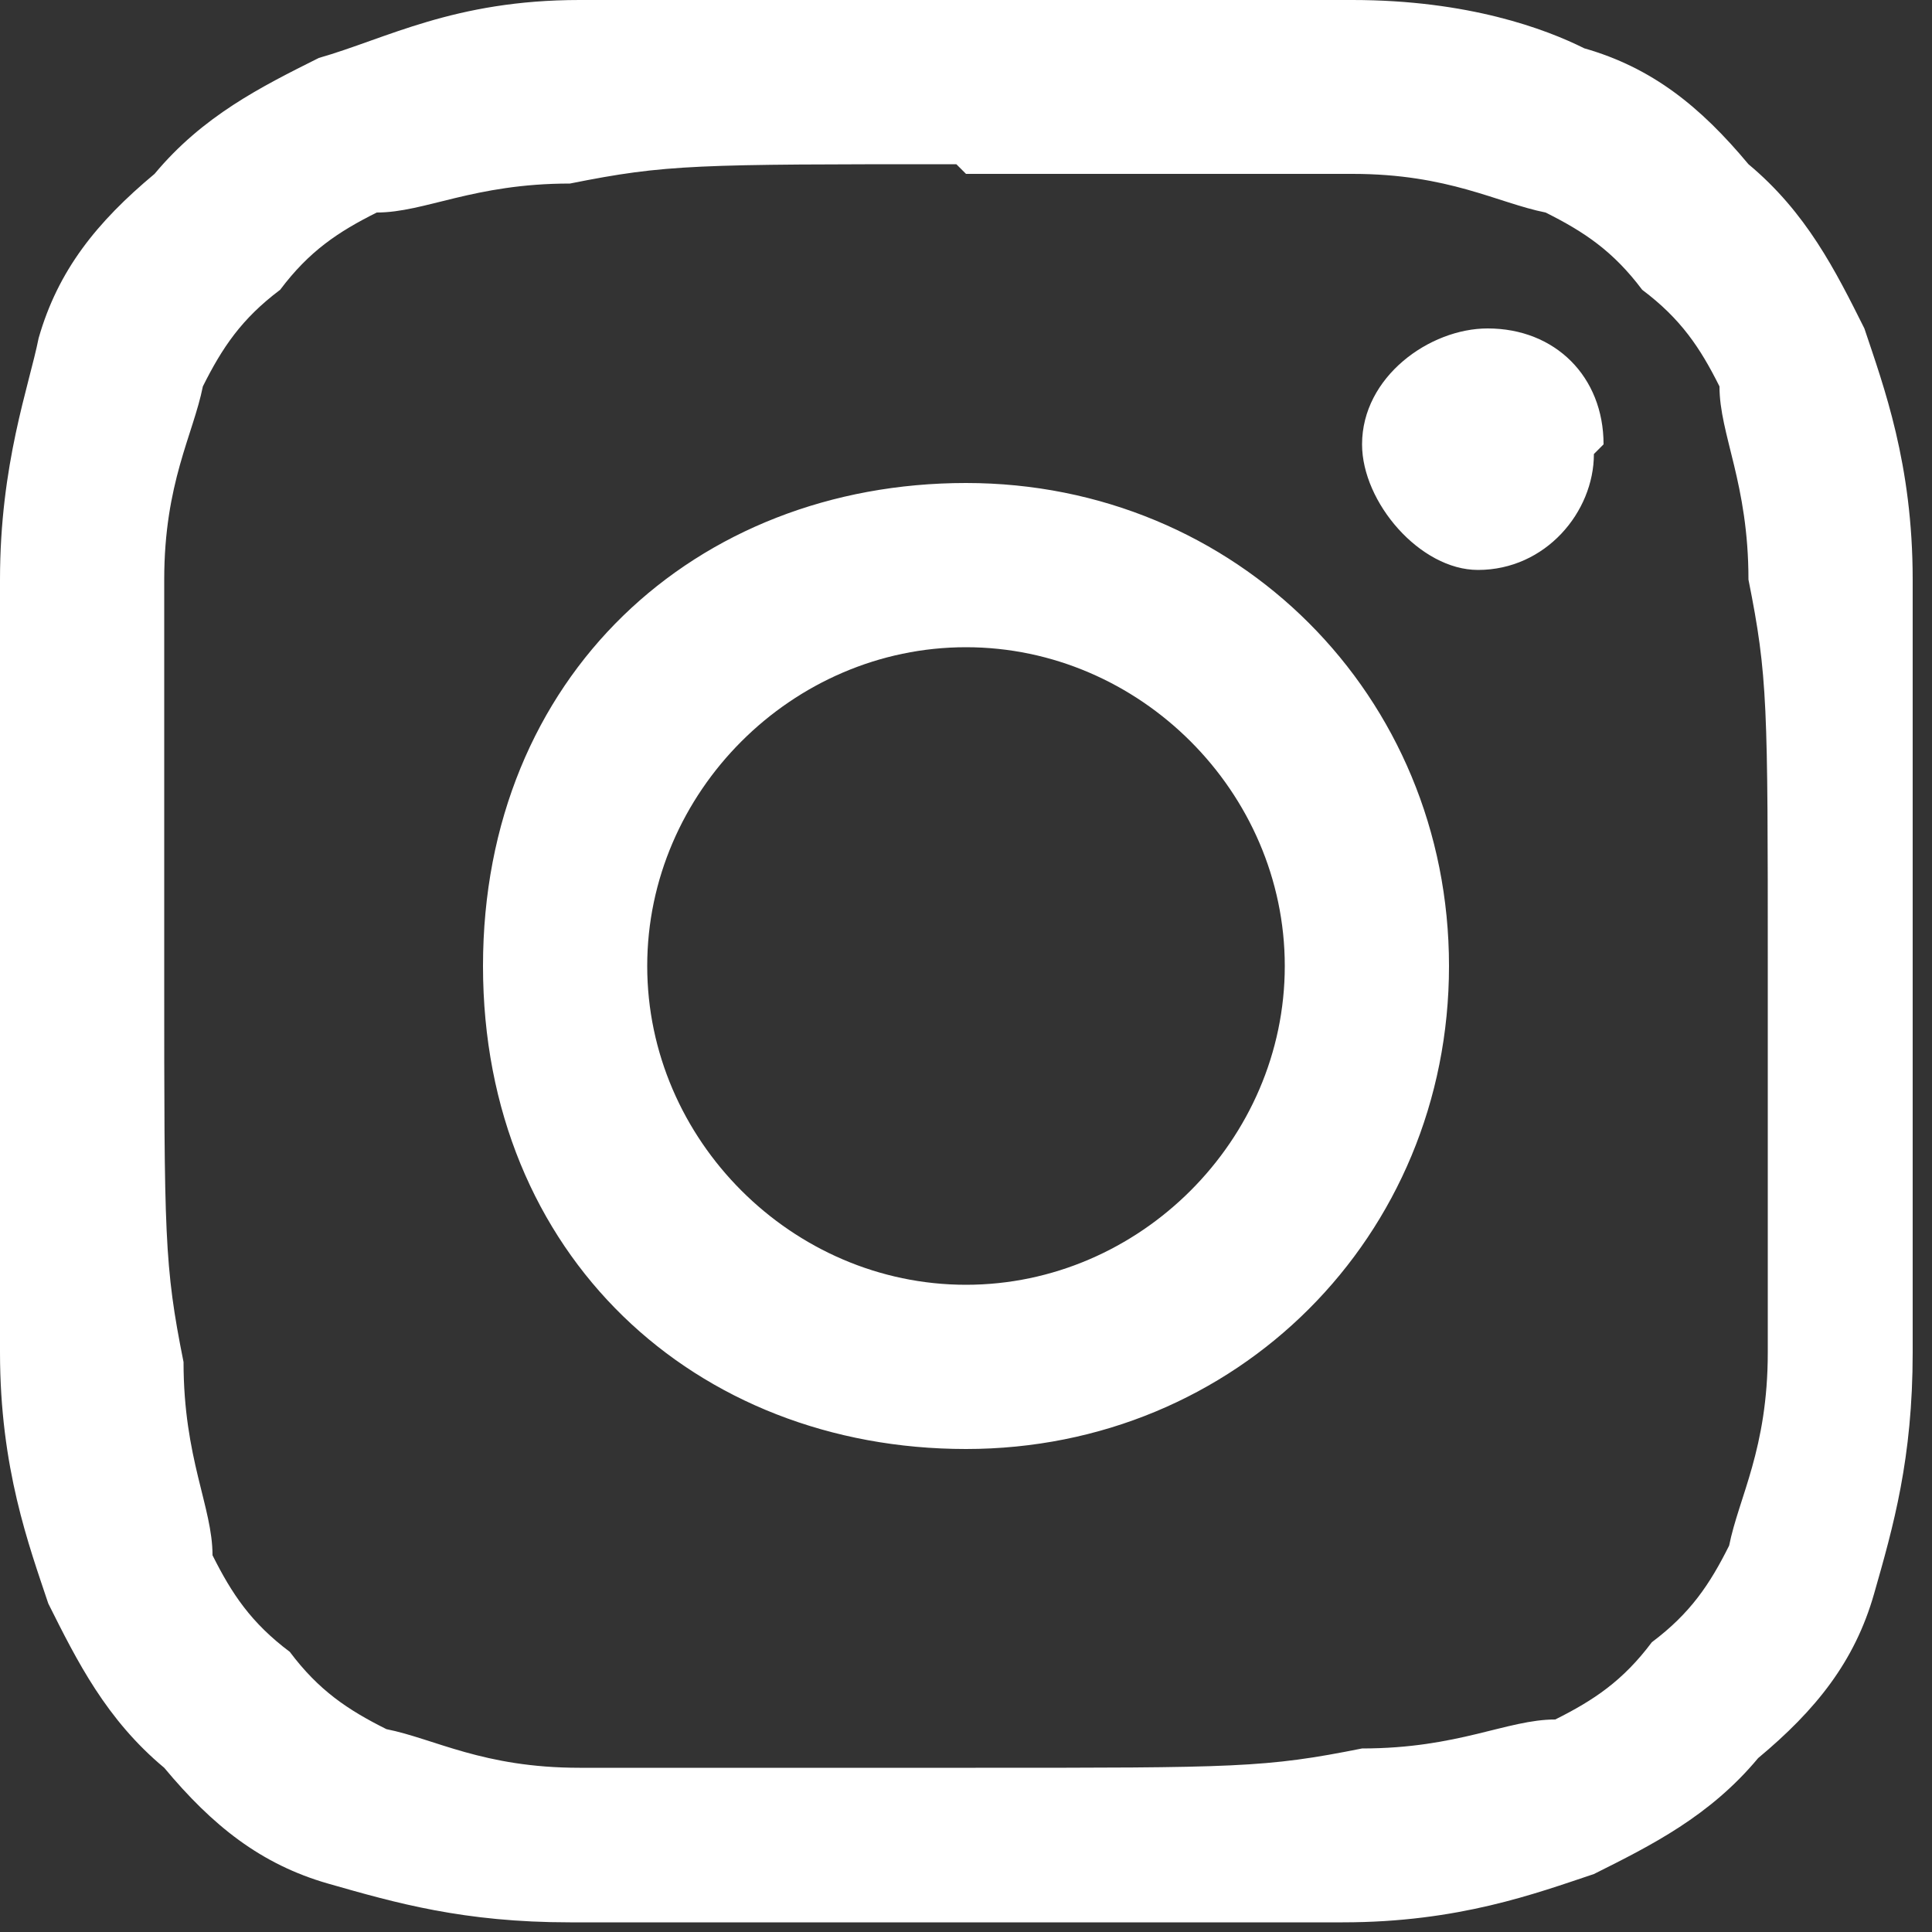 <?xml version="1.0" encoding="UTF-8"?>
<svg xmlns="http://www.w3.org/2000/svg" xmlns:xlink="http://www.w3.org/1999/xlink" width="20" height="20" viewBox="0 0 20 20">
  <rect x="0" y="0" width="20" height="20" fill="#333333" stroke="none"/>
  <title>Instagram</title>
  <desc>Logo</desc>
  <path d="M10 1.8h4c1 0 1.5.3 2 .4.4.2.7.4 1 .8.4.3.6.6.8 1 0 .5.3 1 .3 2 .2 1 .2 1.3.2 4v4c0 1-.3 1.5-.4 2-.2.4-.4.7-.8 1-.3.4-.6.6-1 .8-.5 0-1 .3-2 .3-1 .2-1.3.2-4 .2H6c-1 0-1.5-.3-2-.4-.4-.2-.7-.4-1-.8-.4-.3-.6-.6-.8-1 0-.5-.3-1-.3-2-.2-1-.2-1.3-.2-4V6c0-1 .3-1.5.4-2 .2-.4.4-.7.8-1 .3-.4.6-.6 1-.8.5 0 1-.3 2-.3 1-.2 1.3-.2 4-.2zM10 0H6C4.7 0 4 .4 3.3.6c-.6.3-1.2.6-1.7 1.2-.6.5-1 1-1.2 1.7C.3 4 0 4.8 0 6v8c0 1.2.3 2 .5 2.6.3.6.6 1.2 1.2 1.7.5.6 1 1 1.7 1.2.7.2 1.4.4 2.5.4h8c1.2 0 2-.3 2.6-.5.6-.3 1.2-.6 1.7-1.2.6-.5 1-1 1.2-1.7.2-.7.4-1.4.4-2.5v-4-4c0-1.2-.3-2-.5-2.6-.3-.6-.6-1.2-1.2-1.7-.5-.6-1-1-1.7-1.2C16 .3 15.2 0 14 0h-4zm0 5C7.2 5 5 7 5 10s2.2 5 5 5 5-2.2 5-5-2.2-5-5-5zm0 8.3c-1.8 0-3.3-1.5-3.3-3.3 0-1.8 1.5-3.3 3.3-3.3 1.8 0 3.3 1.5 3.3 3.3 0 1.8-1.5 3.3-3.3 3.3zm6.5-8.6c0 .6-.5 1.2-1.2 1.2-.6 0-1.2-.7-1.2-1.3 0-.7.7-1.2 1.3-1.2.7 0 1.2.5 1.2 1.2z" fill-rule="nonzero" fill="#FFF"></path>
</svg>
